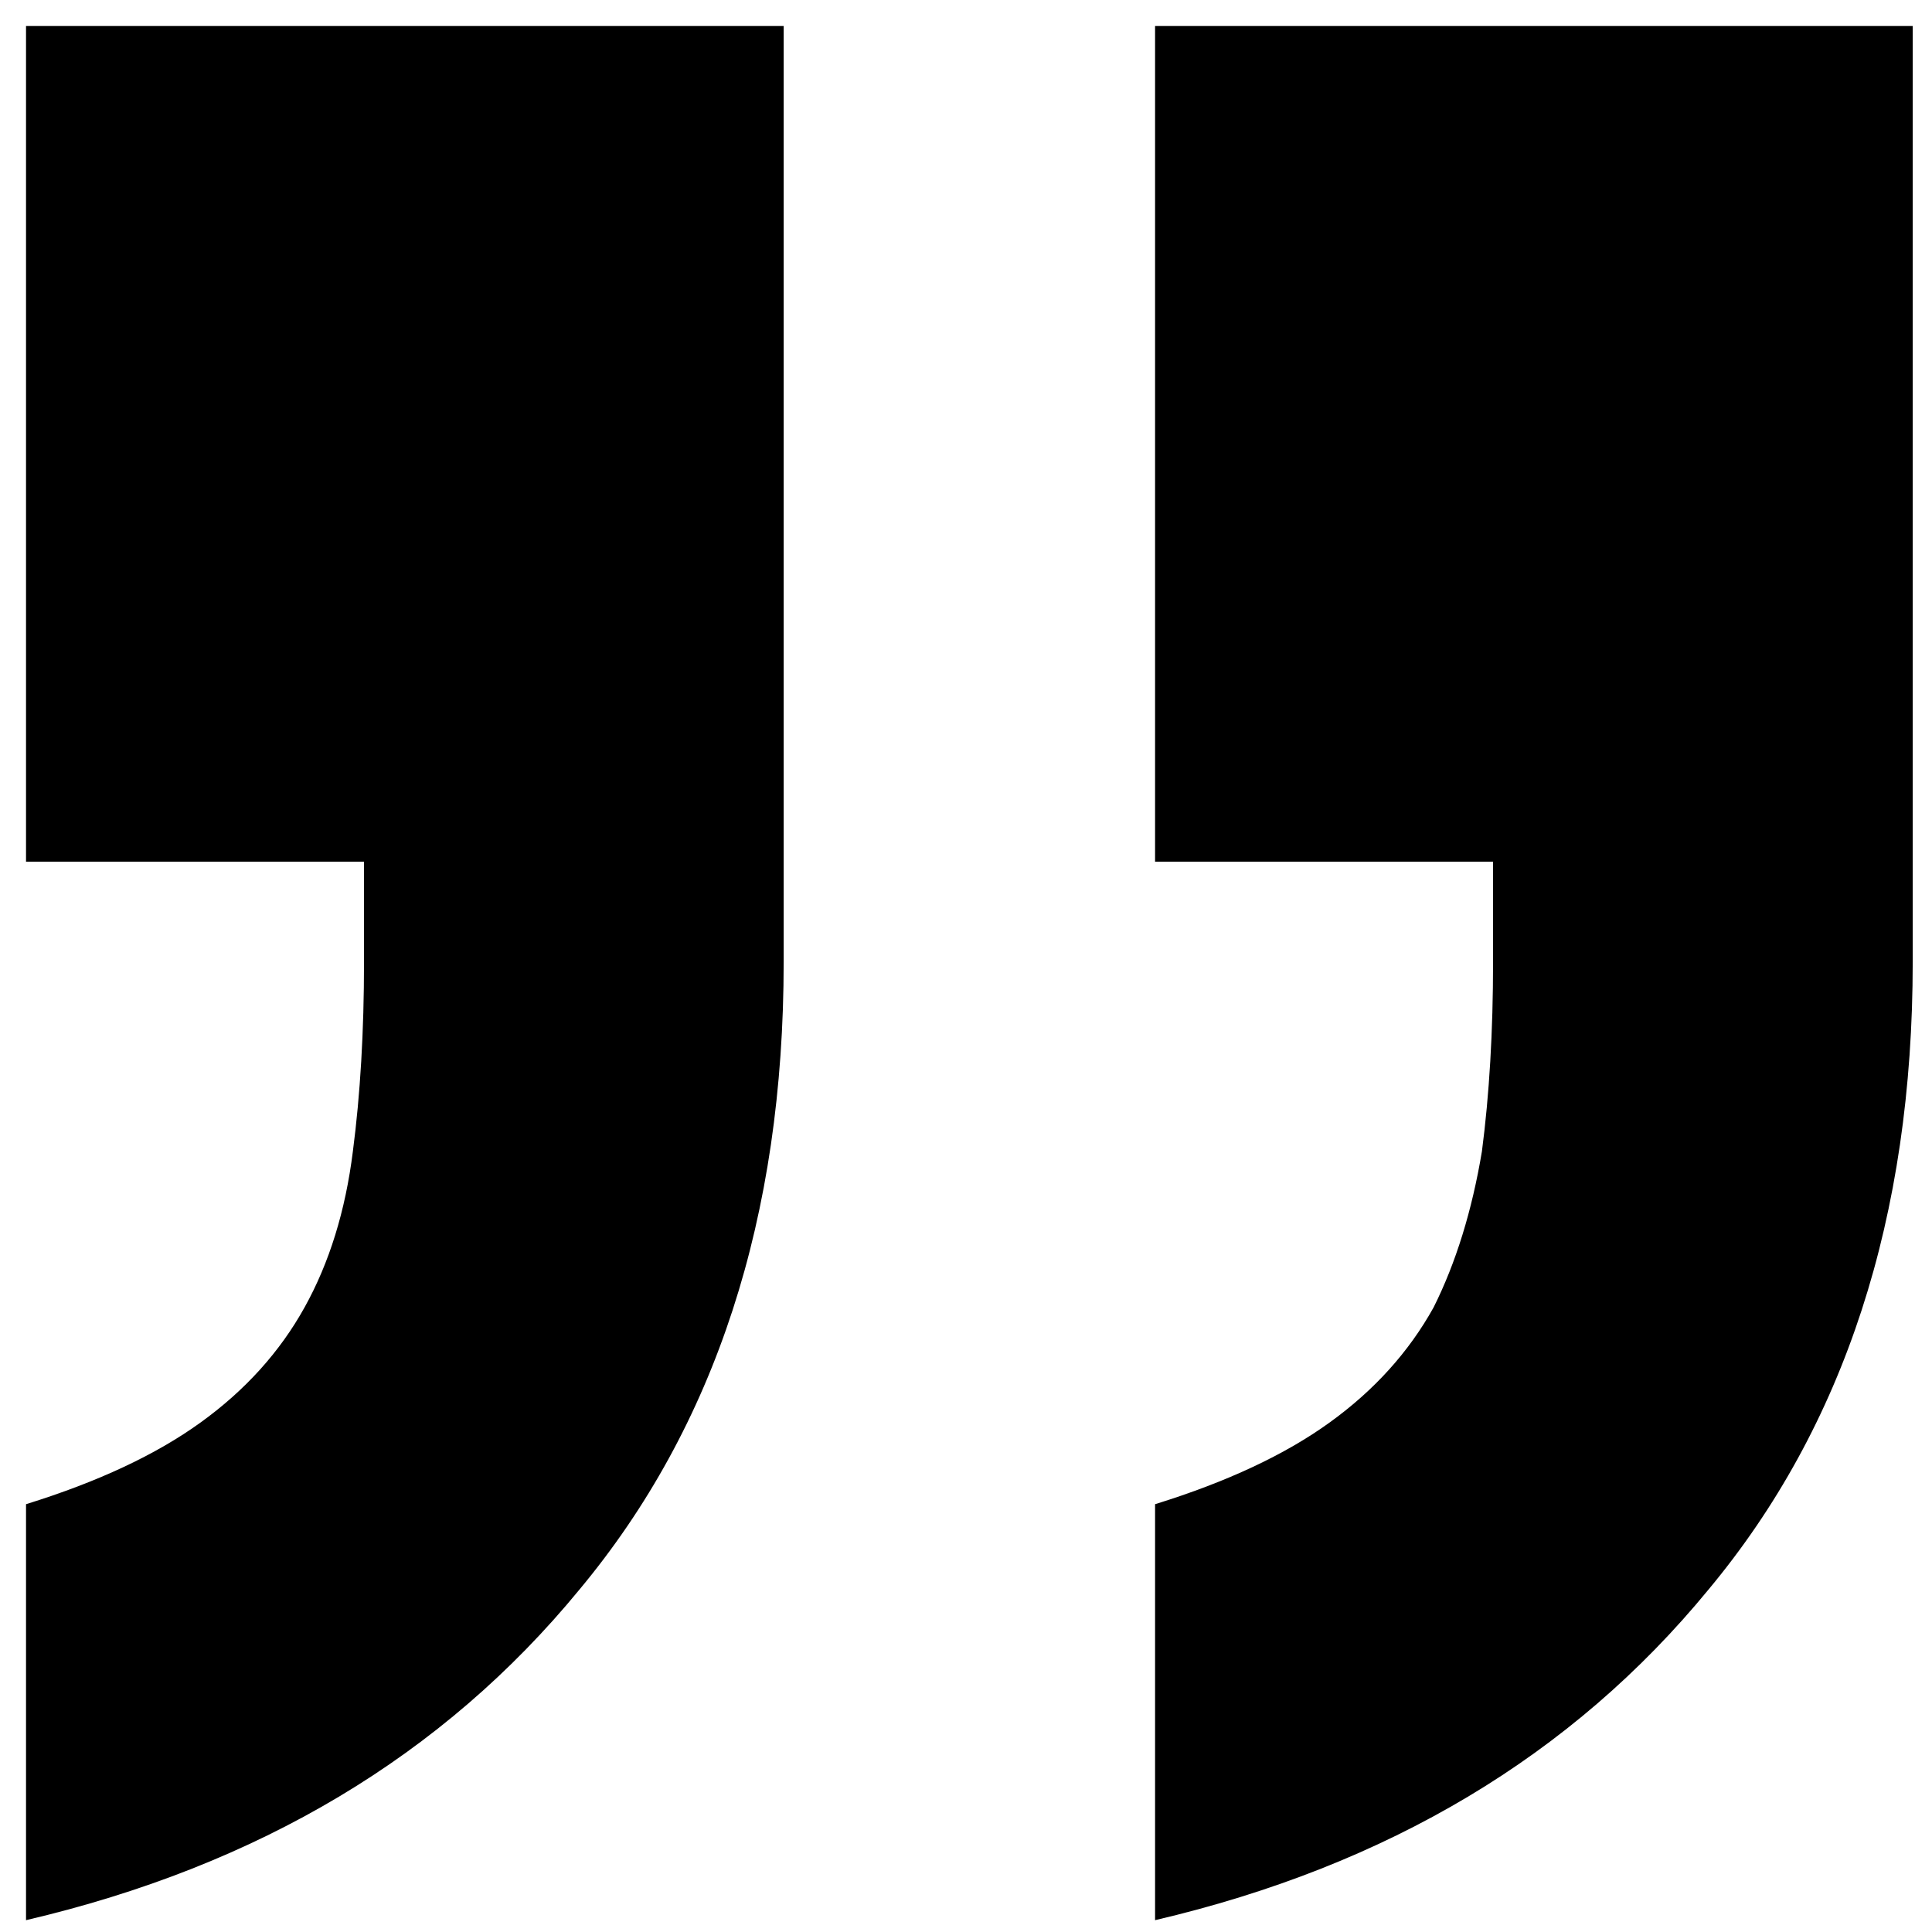 <svg width="51" height="51" viewBox="0 0 51 51" fill="none" xmlns="http://www.w3.org/2000/svg">
<path d="M20.687 0.687L20.687 25.393C20.687 32.125 18.89 37.648 15.295 41.962C11.7 46.341 6.831 49.25 0.687 50.688L0.687 39.707C2.583 39.119 4.119 38.4 5.295 37.55C6.472 36.701 7.387 35.688 8.04 34.511C8.694 33.335 9.119 31.962 9.315 30.393C9.511 28.89 9.609 27.223 9.609 25.393L9.609 22.746L0.687 22.746L0.687 0.687L20.687 0.687ZM50.491 0.687L50.491 25.393C50.491 32.125 48.694 37.648 45.099 41.962C41.504 46.341 36.635 49.25 30.491 50.688L30.491 39.707C32.387 39.119 33.923 38.4 35.099 37.55C36.276 36.701 37.191 35.688 37.844 34.511C38.432 33.335 38.857 31.962 39.119 30.393C39.315 28.89 39.413 27.223 39.413 25.393L39.413 22.746L30.491 22.746L30.491 0.687L50.491 0.687Z" fill="black"/>
</svg>
